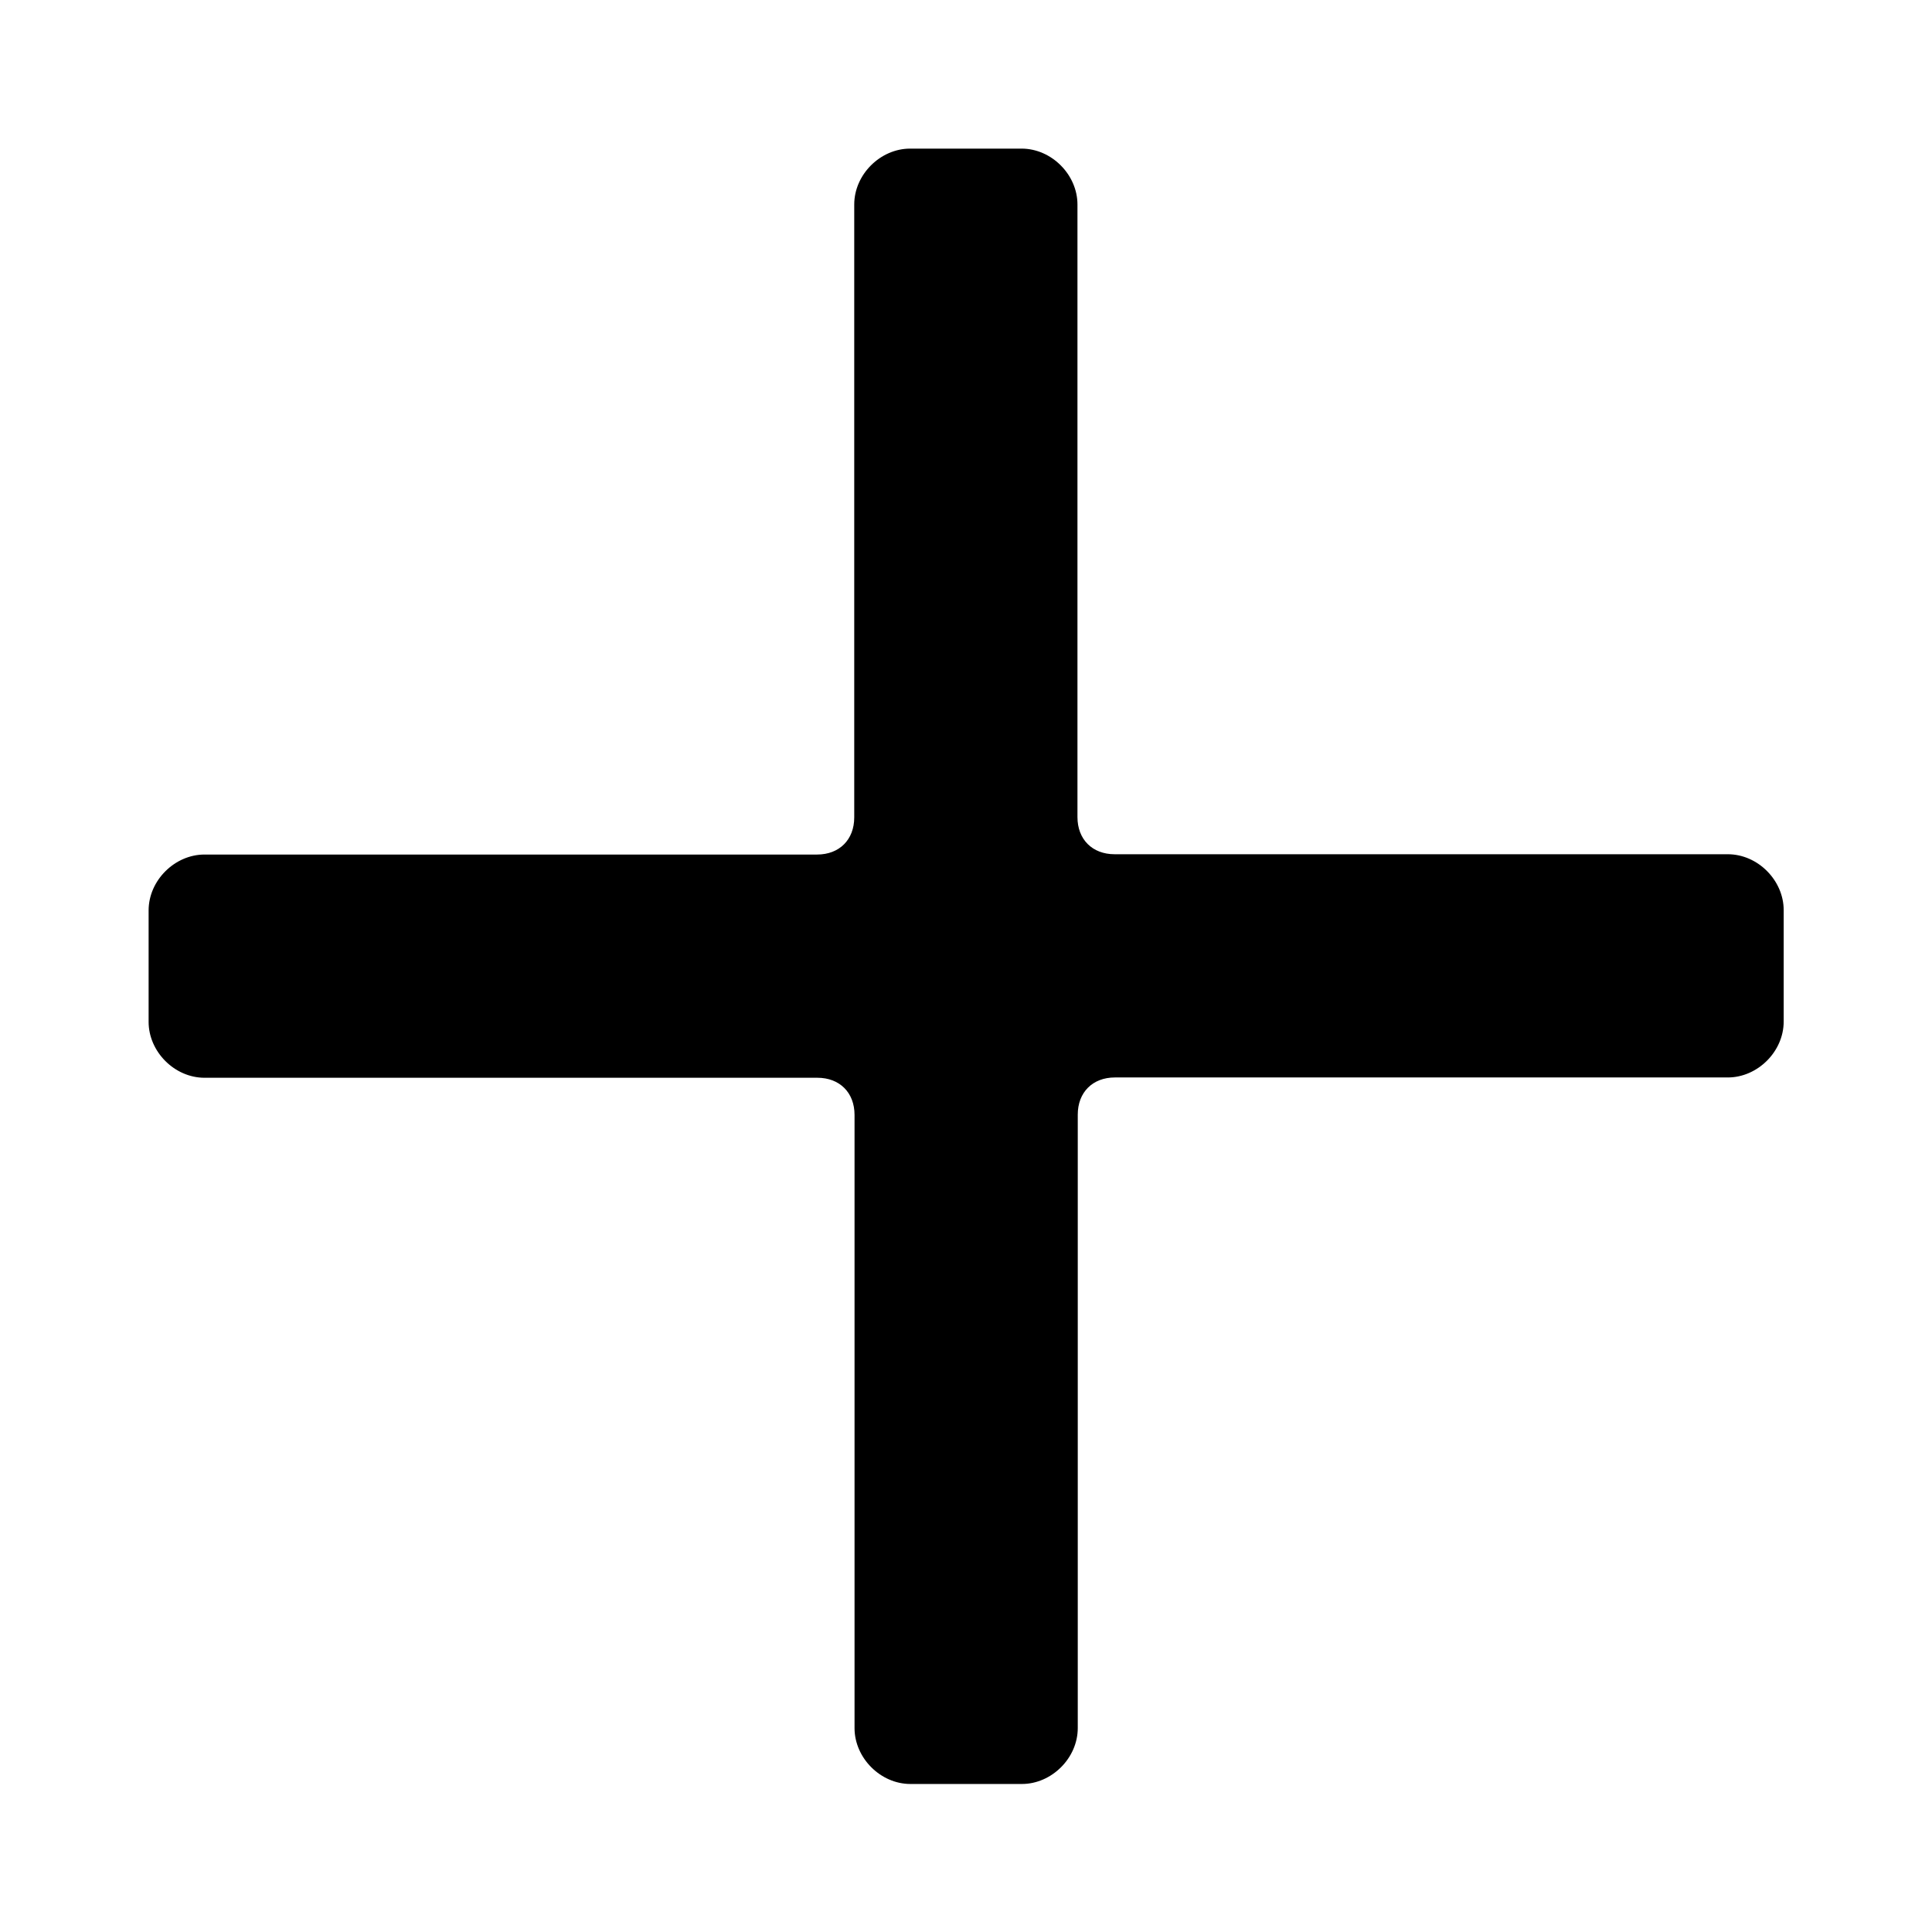 <svg fill="#000000" xmlns="http://www.w3.org/2000/svg" width="100px" height="100px" viewBox="0 0 6.5 6.5" enable-background="new 0 0 52 52" xml:space="preserve"><path d="M3.75 3.625h2.063c0.1 0 0.188 -0.087 0.188 -0.188v-0.375c0 -0.1 -0.087 -0.188 -0.188 -0.188H3.75c-0.075 0 -0.125 -0.05 -0.125 -0.125V0.688c0 -0.1 -0.087 -0.188 -0.188 -0.188h-0.375c-0.1 0 -0.188 0.087 -0.188 0.188V2.75c0 0.075 -0.05 0.125 -0.125 0.125H0.688c-0.1 0 -0.188 0.087 -0.188 0.188v0.375c0 0.1 0.087 0.188 0.188 0.188H2.75c0.075 0 0.125 0.05 0.125 0.125v2.063c0 0.1 0.087 0.188 0.188 0.188h0.375c0.1 0 0.188 -0.087 0.188 -0.188V3.75c0 -0.075 0.05 -0.125 0.125 -0.125"/></svg>